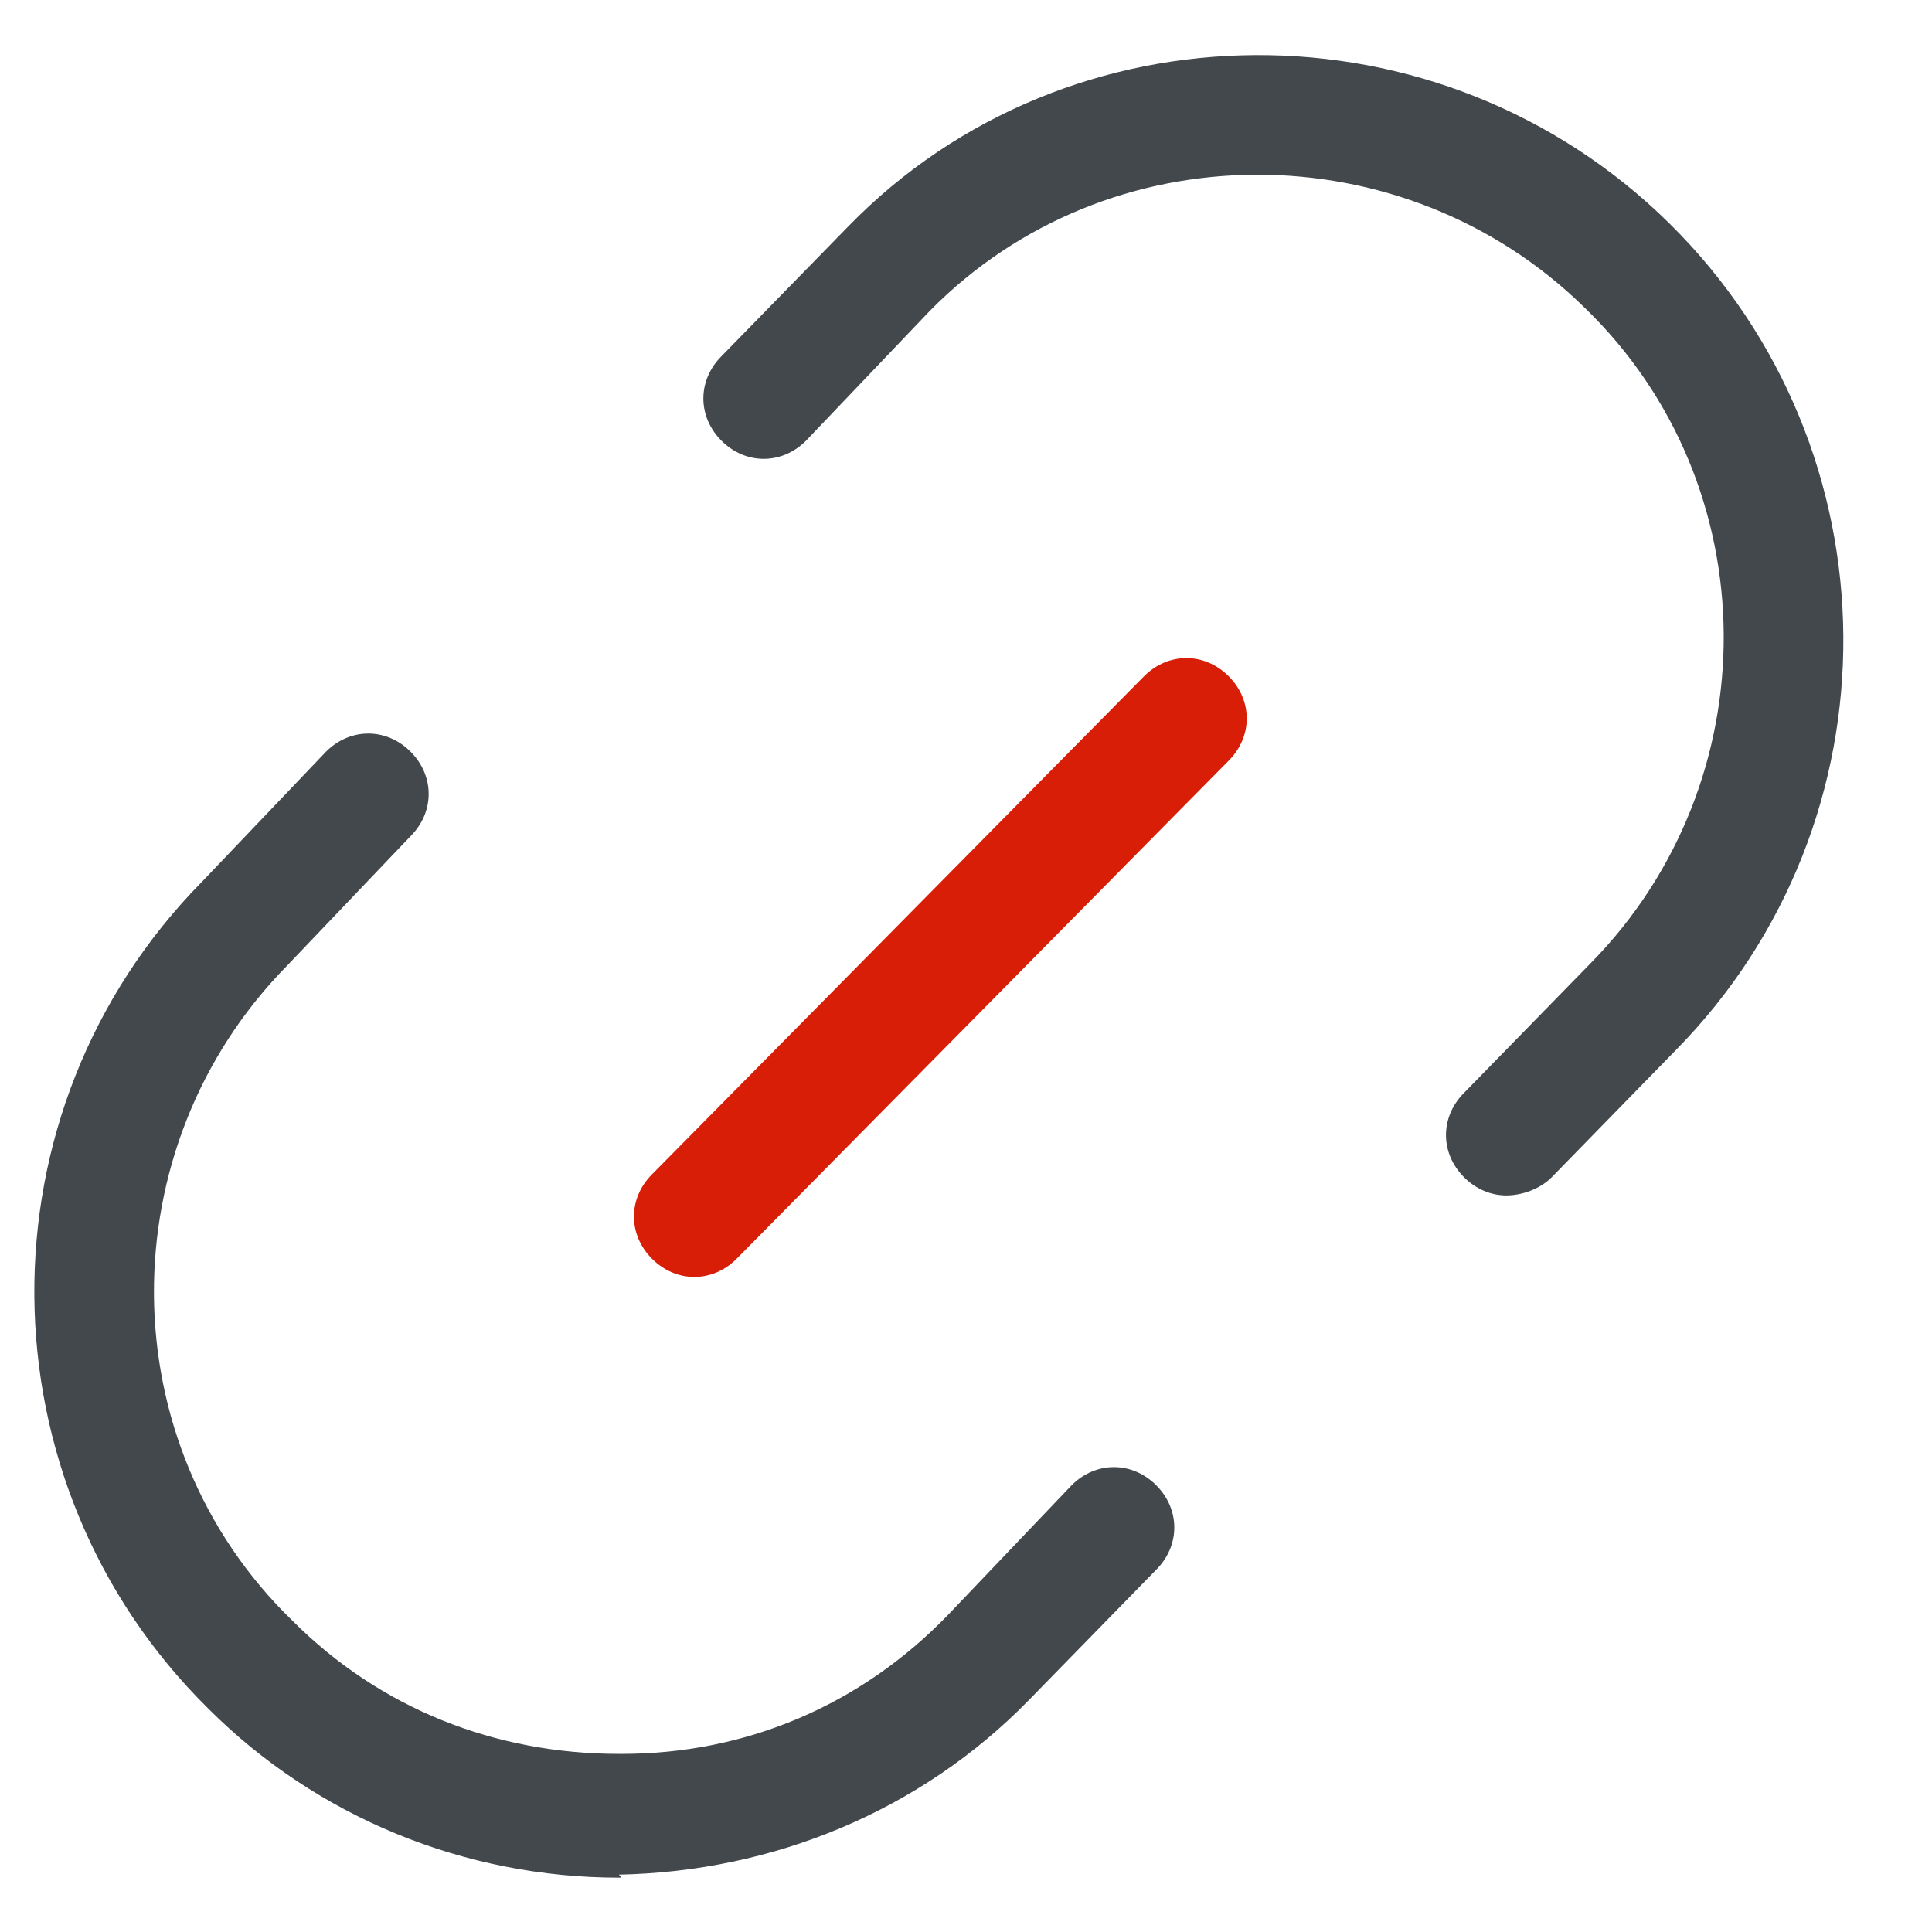 <?xml version="1.0" standalone="no"?><!DOCTYPE svg PUBLIC "-//W3C//DTD SVG 1.1//EN" "http://www.w3.org/Graphics/SVG/1.1/DTD/svg11.dtd"><svg t="1645276812679" class="icon" viewBox="0 0 1024 1024" version="1.1" xmlns="http://www.w3.org/2000/svg" p-id="27789" data-darkreader-inline-fill="" data-spm-anchor-id="a313x.7781069.0.i17" xmlns:xlink="http://www.w3.org/1999/xlink" width="16" height="16"><defs><style type="text/css"></style></defs><path d="M328 995.2c-81.6 0-160-32-217.6-89.6-121.6-120-123.2-316.8-3.2-438.4l65.6-68.8c12.8-12.8 32-12.8 44.8 0 12.8 12.8 12.8 32 0 44.8L152 512c-94.4 96-94.4 252.8 3.2 347.2 46.4 46.4 107.2 70.4 172.8 70.4h1.6c65.6 0 126.4-25.6 172.8-73.6l65.6-68.8c12.8-12.8 32-12.8 44.8 0 12.8 12.8 12.8 32 0 44.8l-67.2 68.8c-57.6 59.2-136 91.2-217.6 92.8 1.6 1.6 1.6 1.6 0 1.6zM798.4 633.6c-8 0-16-3.2-22.4-9.6-12.8-12.8-12.8-32 0-44.8l67.2-68.8c94.4-96 94.4-252.8-3.2-347.2-96-94.4-252.8-94.4-347.2 1.6l-65.6 68.8c-12.8 12.8-32 12.8-44.8 0-12.8-12.8-12.8-32 0-44.8l67.2-68.8C566.4 0 763.2-1.6 884.8 118.4c121.6 120 123.2 316.8 3.2 438.4L822.4 624c-6.4 6.4-16 9.6-24 9.6z" fill="#43484D" p-id="27790" data-darkreader-inline-fill="" style="--darkreader-inline-fill:#3d4143;" data-spm-anchor-id="a313x.7781069.0.i18" class=""></path><path d="M368 676.8c-8 0-16-3.2-22.4-9.6-12.8-12.8-12.8-32 0-44.8l260.8-264c12.8-12.8 32-12.8 44.8 0 12.8 12.8 12.8 32 0 44.8L390.4 667.2c-6.4 6.4-14.4 9.6-22.4 9.6z" fill="#d81e06" p-id="27791" data-darkreader-inline-fill="" style="--darkreader-inline-fill:#a92110;" data-spm-anchor-id="a313x.7781069.0.i16" class="selected"></path></svg>